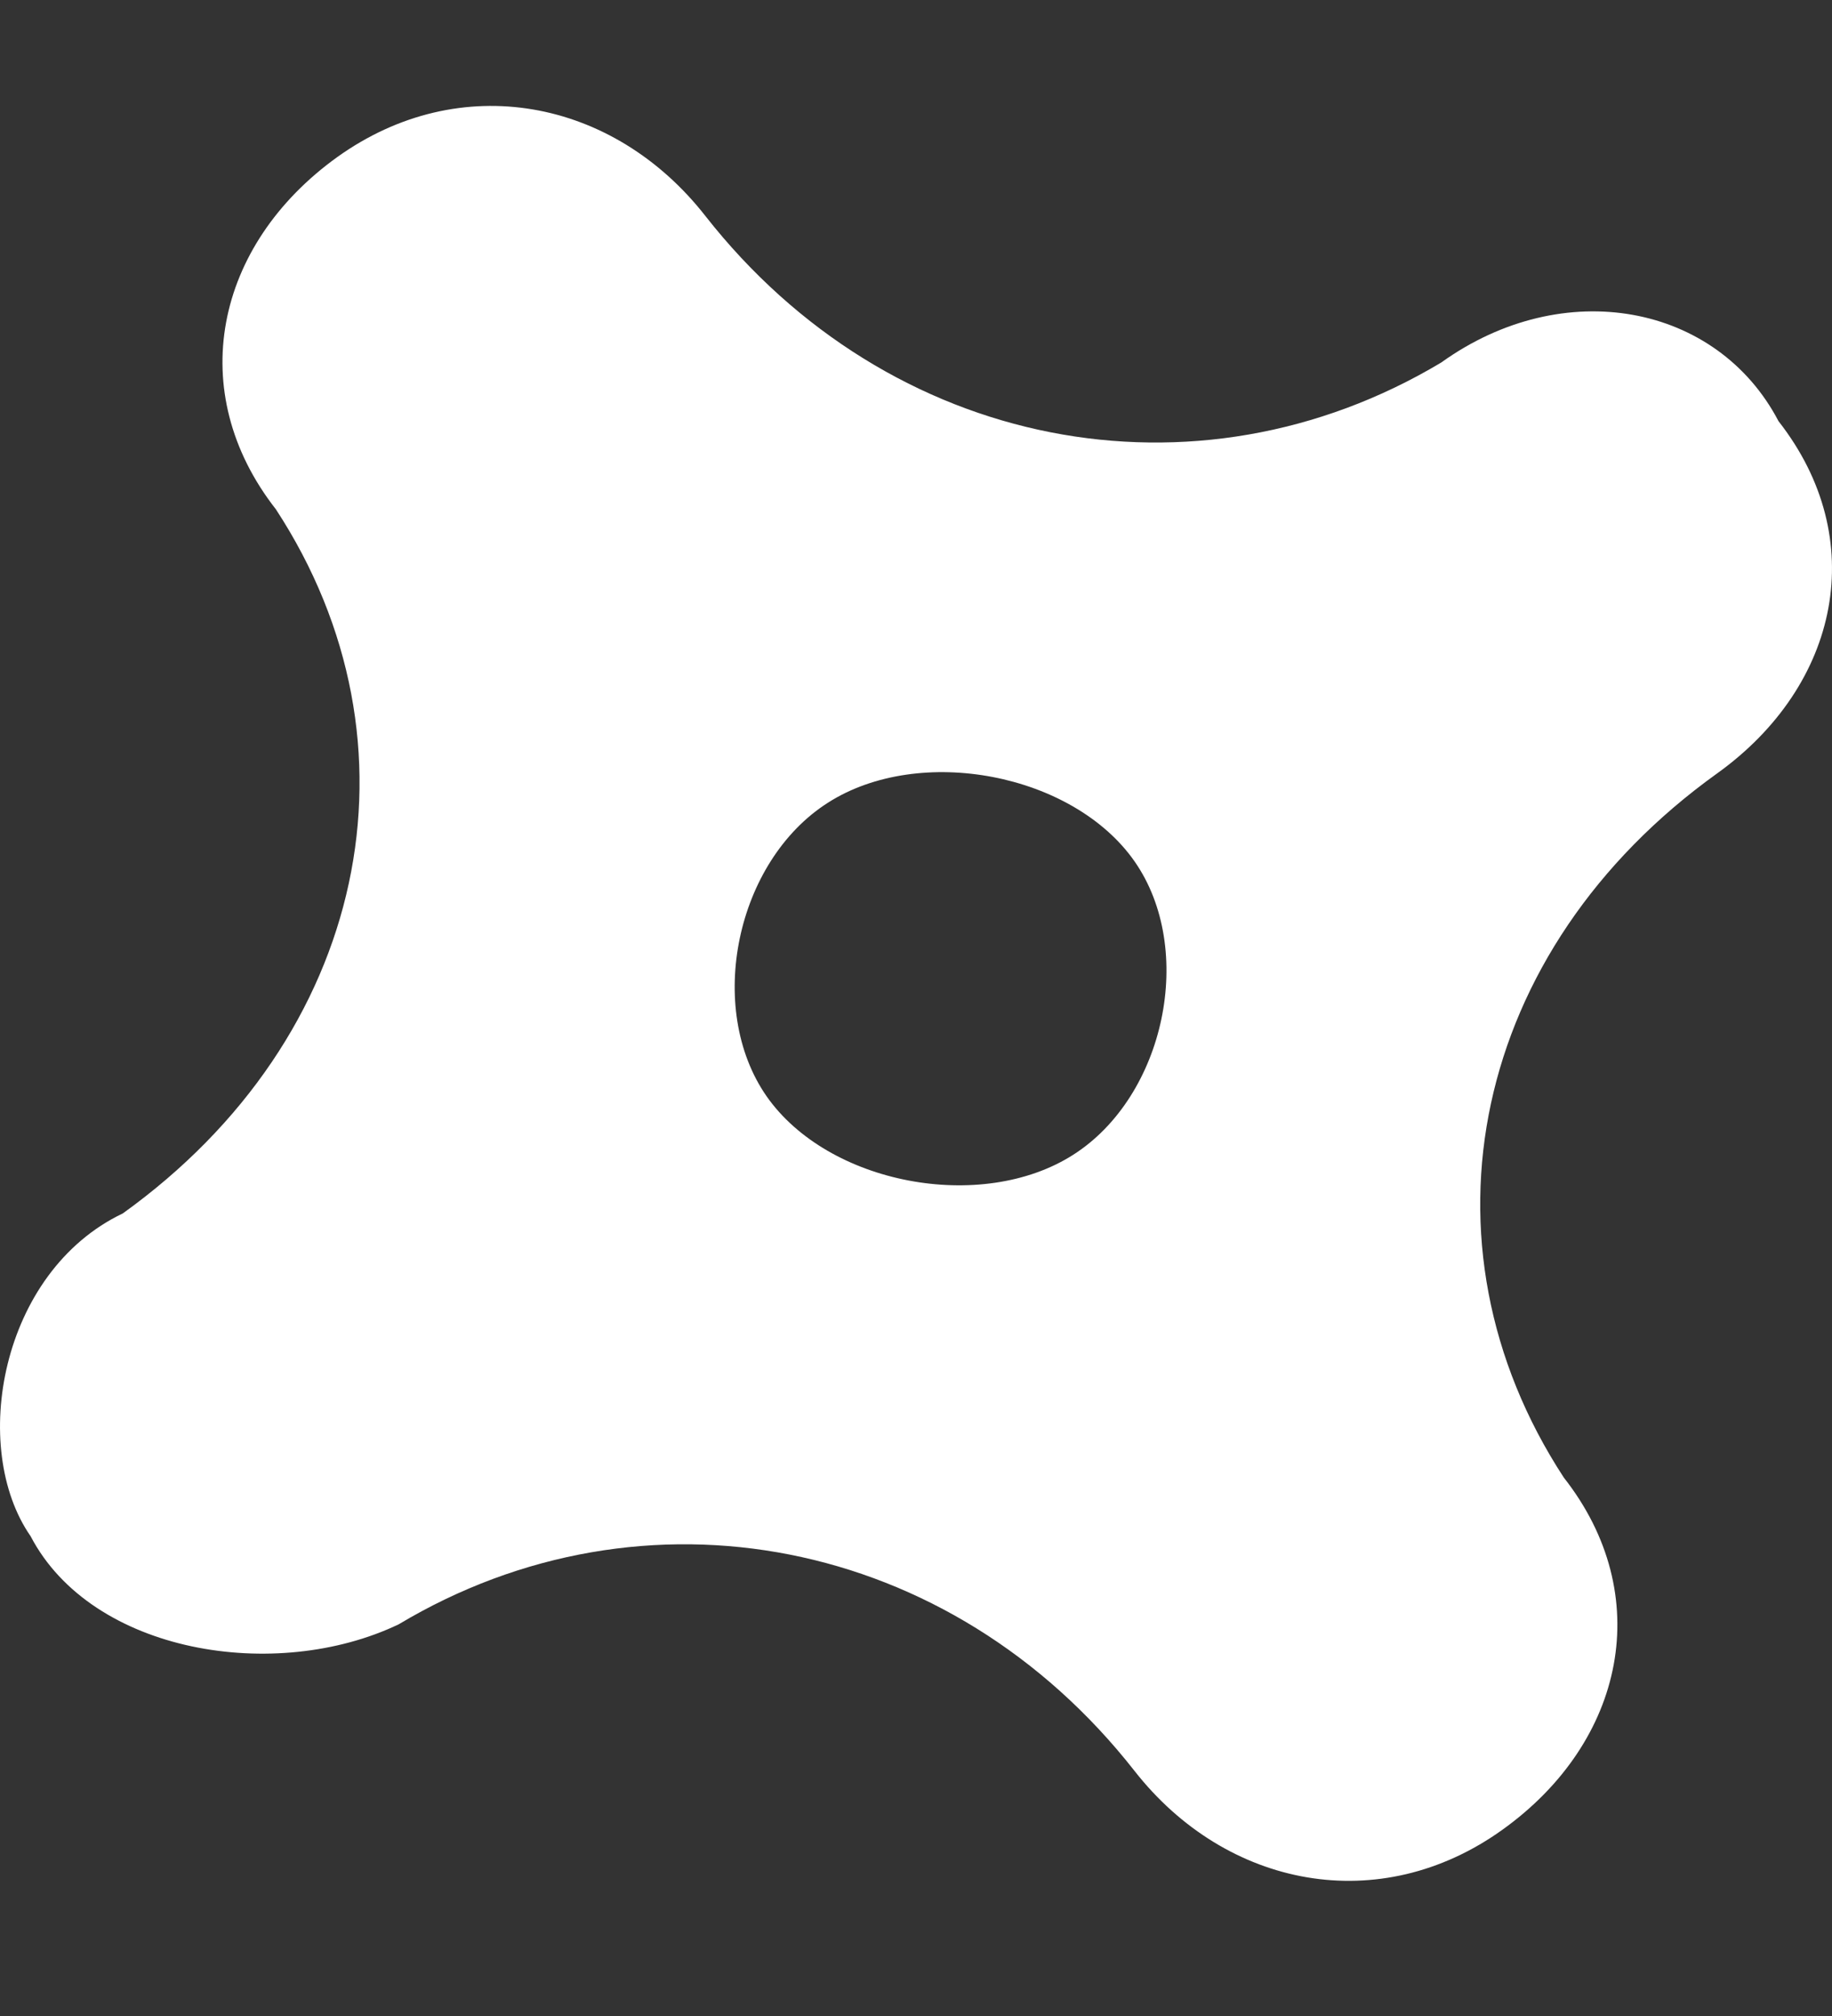 <svg width="10" height="11" viewBox="0 0 10 11" fill="none" xmlns="http://www.w3.org/2000/svg">
<rect x="0" y="0" width="10" height="11" fill="#333333" stroke="none"/>
<path d="M7.867 1.978C6.528 2.779 4.854 2.458 3.85 1.178C3.348 0.537 2.511 0.377 1.841 0.857C1.172 1.338 1.004 2.138 1.506 2.779C2.343 4.059 2.009 5.66 0.67 6.621C-1.51645e-05 6.941 -0.167 7.902 0.167 8.382C0.502 9.023 1.506 9.183 2.176 8.863C3.515 8.062 5.189 8.382 6.193 9.663C6.695 10.303 7.532 10.464 8.202 9.983C8.871 9.503 9.039 8.702 8.536 8.062C7.699 6.781 8.034 5.18 9.373 4.22C10.043 3.739 10.21 2.939 9.708 2.298C9.373 1.658 8.536 1.498 7.867 1.978ZM5.858 6.301C5.356 6.621 4.519 6.461 4.184 5.981C3.85 5.5 4.017 4.7 4.519 4.38C5.021 4.059 5.858 4.22 6.193 4.7C6.528 5.18 6.36 5.981 5.858 6.301Z" fill="white"/>
</svg>

